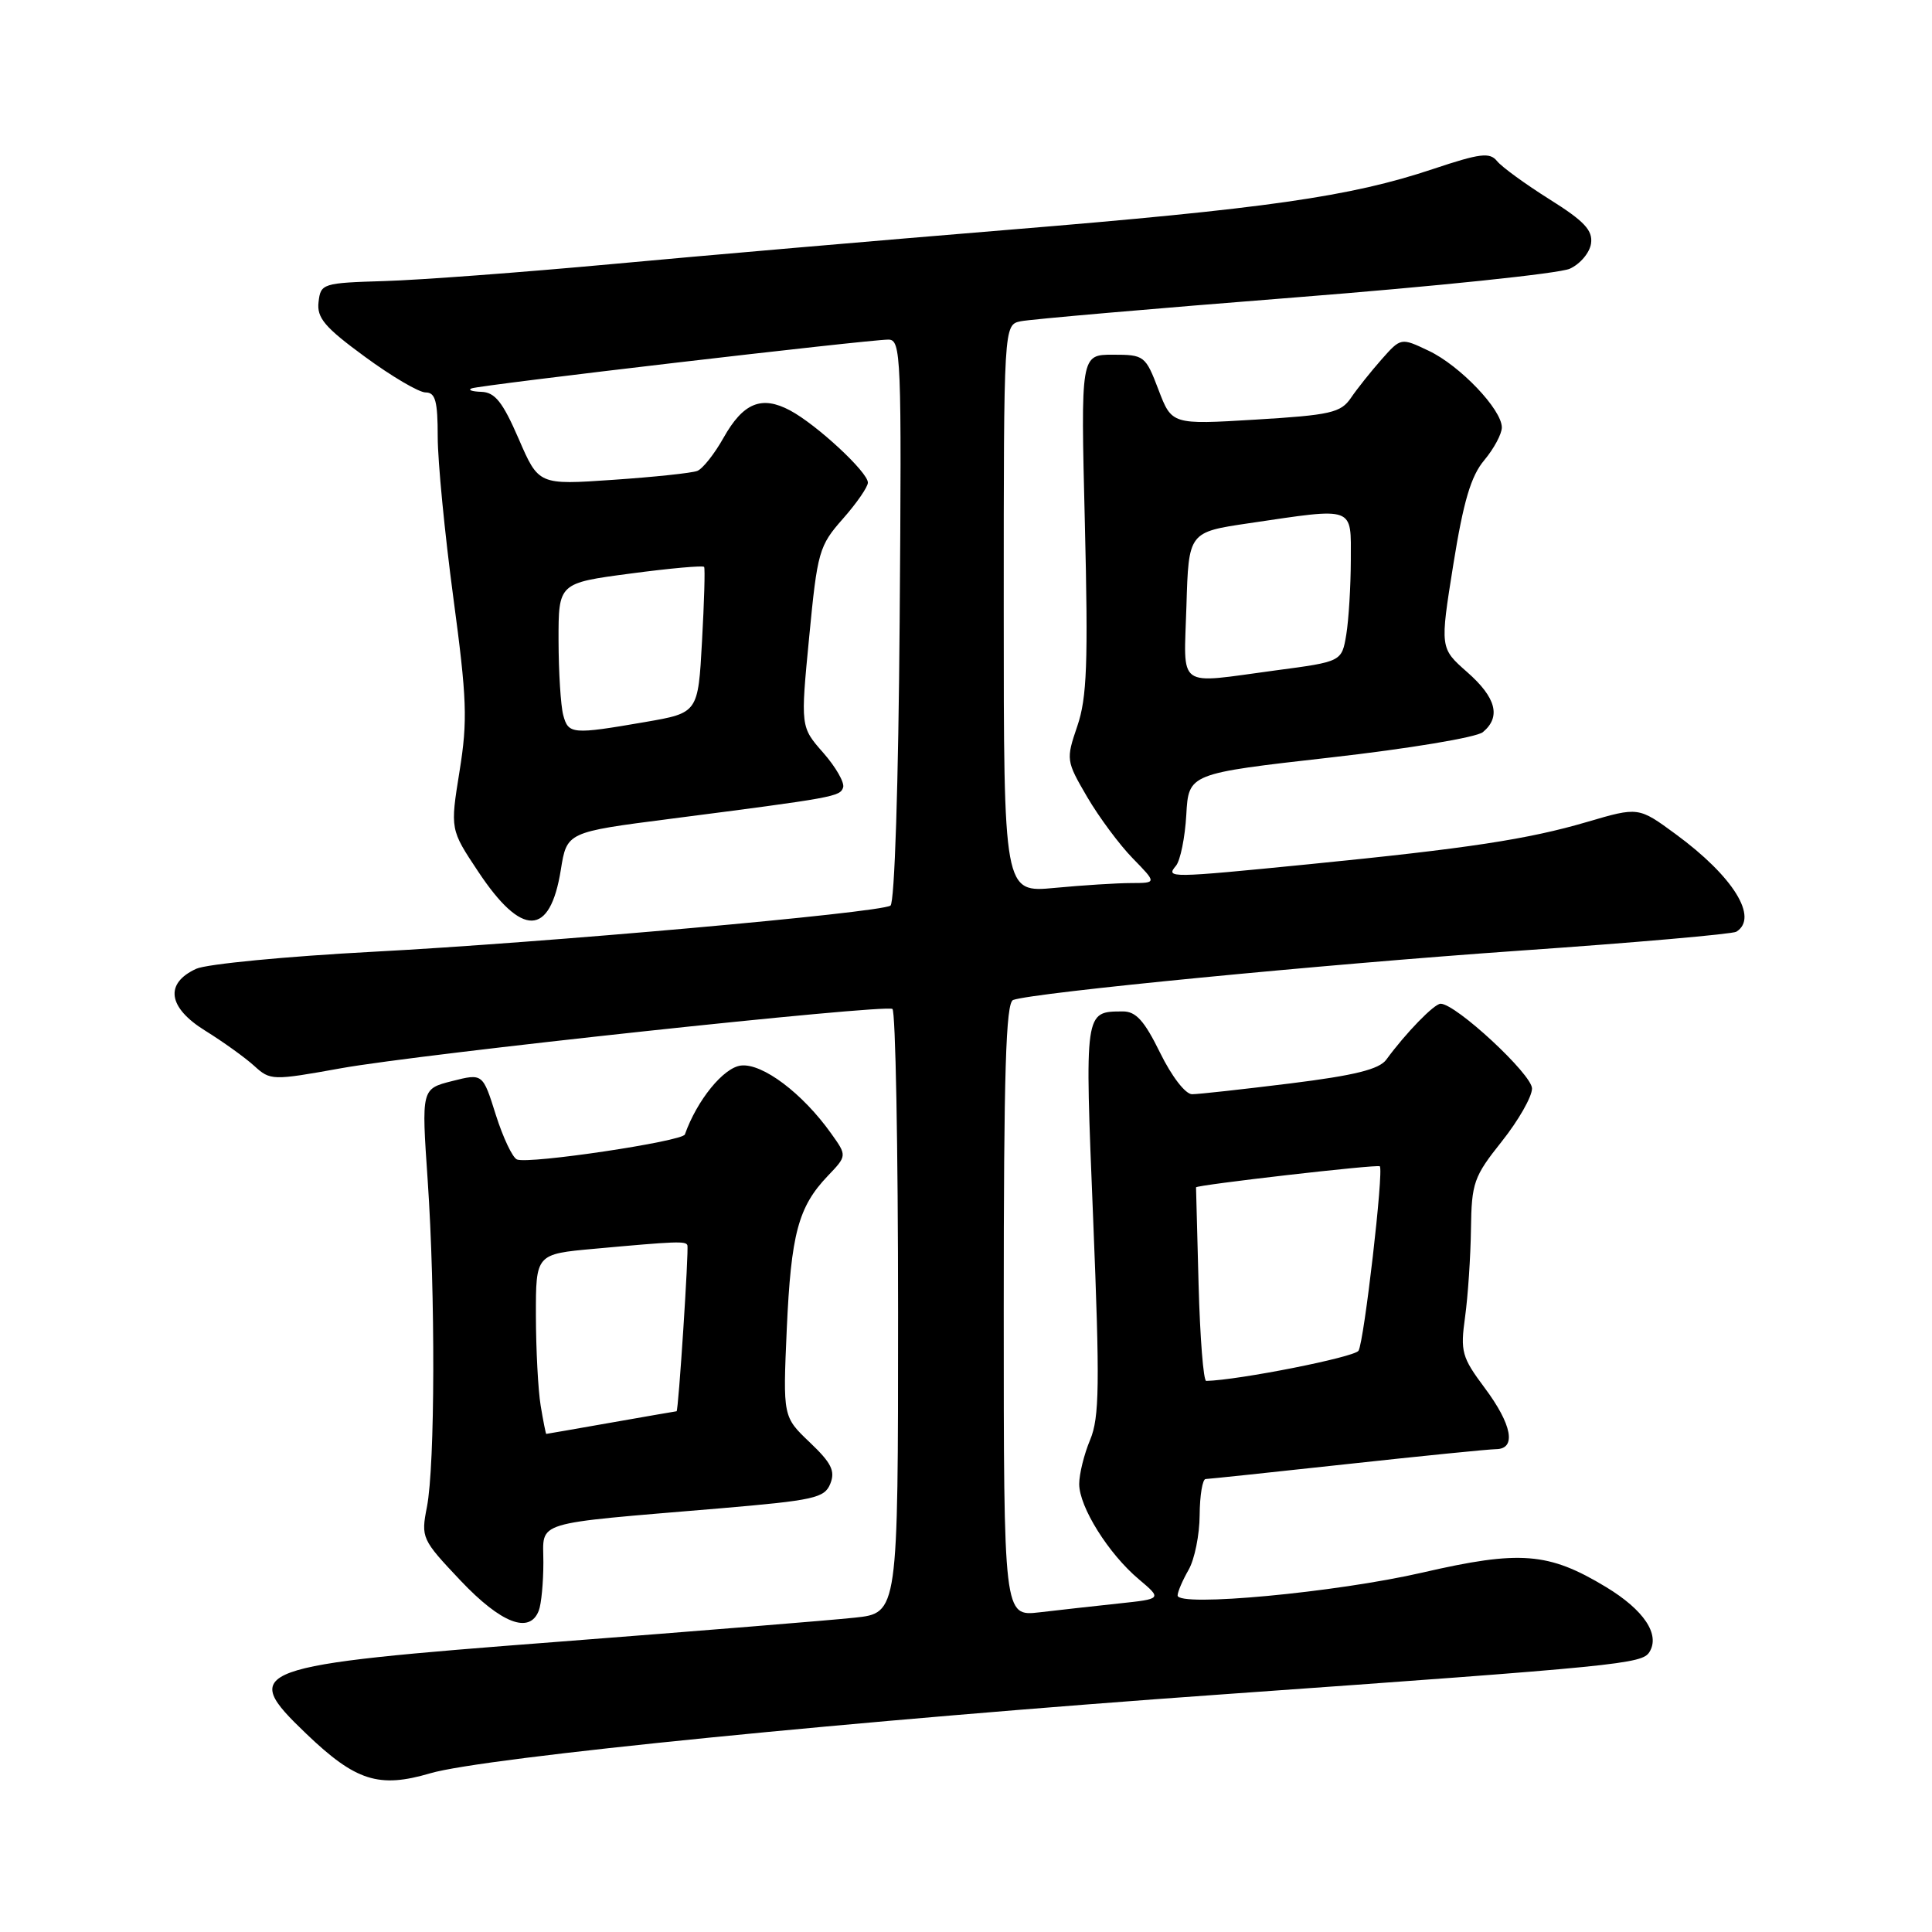 <?xml version="1.0" encoding="UTF-8" standalone="no"?>
<!DOCTYPE svg PUBLIC "-//W3C//DTD SVG 1.1//EN" "http://www.w3.org/Graphics/SVG/1.1/DTD/svg11.dtd" >
<svg xmlns="http://www.w3.org/2000/svg" xmlns:xlink="http://www.w3.org/1999/xlink" version="1.1" viewBox="0 0 256 256">
 <g >
 <path fill="currentColor"
d=" M 57.01 234.97 C 64.09 232.88 113.89 227.92 162.00 224.51 C 214.75 220.76 217.58 220.48 218.56 218.90 C 220.00 216.57 217.82 213.32 212.79 210.28 C 205.19 205.69 201.42 205.39 188.50 208.37 C 177.05 211.01 155.97 212.98 156.04 211.40 C 156.05 210.90 156.71 209.38 157.50 208.00 C 158.29 206.62 158.95 203.36 158.96 200.75 C 158.98 198.14 159.34 195.99 159.75 195.98 C 160.16 195.97 168.60 195.08 178.50 194.00 C 188.40 192.92 197.29 192.03 198.25 192.02 C 200.96 191.99 200.36 188.76 196.72 183.89 C 193.70 179.84 193.49 179.11 194.13 174.50 C 194.51 171.75 194.86 166.52 194.91 162.88 C 194.99 156.72 195.28 155.91 199.00 151.24 C 201.20 148.47 203.00 145.32 203.00 144.23 C 203.00 142.36 192.91 133.00 190.89 133.00 C 190.04 133.00 186.27 136.88 183.69 140.41 C 182.75 141.69 179.50 142.50 170.97 143.56 C 164.66 144.34 158.81 144.99 157.96 144.99 C 157.08 145.00 155.26 142.64 153.72 139.50 C 151.63 135.24 150.51 134.00 148.76 134.02 C 143.68 134.05 143.72 133.78 144.85 161.53 C 145.74 183.47 145.68 187.83 144.45 190.78 C 143.65 192.68 143.00 195.32 143.00 196.64 C 143.00 199.68 146.89 205.89 150.90 209.26 C 153.98 211.86 153.98 211.86 148.24 212.47 C 145.08 212.81 140.36 213.33 137.75 213.64 C 133.00 214.19 133.00 214.19 133.00 173.56 C 133.00 141.96 133.28 132.84 134.25 132.50 C 137.06 131.51 175.29 127.79 201.32 125.97 C 216.62 124.91 229.56 123.77 230.07 123.46 C 233.07 121.60 229.67 116.13 222.04 110.53 C 217.11 106.91 217.11 106.91 210.30 108.91 C 202.48 111.21 194.54 112.42 173.50 114.51 C 154.83 116.36 154.45 116.36 155.82 114.72 C 156.40 114.02 157.02 110.98 157.19 107.97 C 157.50 102.50 157.50 102.50 176.24 100.38 C 186.67 99.20 195.65 97.71 196.49 97.01 C 198.92 94.99 198.25 92.43 194.40 89.05 C 190.80 85.88 190.80 85.88 192.57 74.81 C 193.92 66.40 194.91 63.07 196.68 60.97 C 197.95 59.45 199.00 57.50 199.00 56.64 C 199.00 54.26 193.45 48.44 189.31 46.48 C 185.63 44.73 185.63 44.73 183.06 47.63 C 181.65 49.23 179.82 51.52 179.00 52.73 C 177.66 54.69 176.31 55.00 166.38 55.60 C 155.27 56.27 155.27 56.27 153.50 51.63 C 151.78 47.12 151.61 47.00 147.46 47.00 C 143.20 47.00 143.20 47.00 143.75 69.35 C 144.20 87.88 144.03 92.46 142.75 96.21 C 141.24 100.65 141.26 100.81 144.06 105.61 C 145.63 108.29 148.35 111.95 150.10 113.74 C 153.28 117.00 153.28 117.00 149.89 117.01 C 148.03 117.01 143.46 117.30 139.75 117.65 C 133.00 118.29 133.00 118.29 133.00 80.66 C 133.00 43.04 133.00 43.04 135.25 42.57 C 136.49 42.31 152.80 40.89 171.50 39.42 C 190.20 37.95 206.62 36.24 208.00 35.61 C 209.38 34.99 210.64 33.49 210.82 32.27 C 211.07 30.52 209.93 29.30 205.32 26.41 C 202.12 24.40 198.99 22.12 198.37 21.35 C 197.40 20.15 196.13 20.31 189.87 22.40 C 178.93 26.06 167.82 27.65 133.50 30.46 C 116.45 31.86 92.83 33.90 81.00 35.00 C 69.17 36.09 55.67 37.10 51.00 37.24 C 42.73 37.49 42.49 37.57 42.21 40.02 C 41.96 42.11 43.02 43.37 48.35 47.27 C 51.89 49.87 55.51 52.00 56.39 52.00 C 57.69 52.00 58.00 53.14 58.00 57.88 C 58.00 61.12 58.93 70.68 60.06 79.13 C 61.87 92.61 61.98 95.45 60.89 102.20 C 59.65 109.91 59.65 109.91 63.37 115.50 C 69.16 124.22 72.88 124.15 74.31 115.27 C 75.11 110.26 75.11 110.26 88.81 108.50 C 110.66 105.68 111.31 105.56 111.72 104.34 C 111.93 103.71 110.75 101.64 109.09 99.75 C 106.07 96.32 106.07 96.32 107.22 84.41 C 108.31 73.07 108.53 72.32 111.68 68.75 C 113.51 66.68 115.00 64.52 115.00 63.95 C 115.00 62.56 108.23 56.28 104.70 54.39 C 100.91 52.37 98.48 53.37 95.87 58.01 C 94.67 60.15 93.10 62.13 92.39 62.40 C 91.67 62.68 86.66 63.21 81.23 63.58 C 71.37 64.26 71.37 64.26 68.72 58.13 C 66.61 53.27 65.59 51.98 63.78 51.92 C 62.53 51.88 61.95 51.67 62.50 51.46 C 63.66 51.01 115.06 45.00 117.71 45.00 C 119.40 45.00 119.48 47.05 119.21 82.21 C 119.05 103.85 118.54 119.67 117.99 120.00 C 116.45 120.96 71.94 124.93 49.50 126.11 C 37.95 126.72 27.38 127.74 26.00 128.37 C 21.78 130.31 22.25 133.51 27.19 136.57 C 29.56 138.04 32.48 140.14 33.68 141.23 C 35.82 143.18 36.07 143.19 45.18 141.55 C 55.78 139.64 117.11 133.05 118.25 133.69 C 118.66 133.93 119.00 152.03 119.00 173.93 C 119.00 213.74 119.00 213.74 113.25 214.35 C 110.09 214.69 92.43 216.12 74.00 217.54 C 32.90 220.69 31.63 221.16 40.58 229.73 C 47.13 236.00 50.19 236.98 57.01 234.97 Z  M 71.39 213.42 C 71.73 212.55 72.00 209.67 72.00 207.01 C 72.00 201.44 70.18 201.99 95.34 199.87 C 107.88 198.80 109.26 198.50 110.02 196.60 C 110.70 194.91 110.16 193.84 107.30 191.12 C 103.74 187.73 103.74 187.73 104.25 176.12 C 104.82 163.50 105.77 159.92 109.68 155.82 C 112.24 153.14 112.24 153.14 110.13 150.19 C 106.34 144.86 101.02 140.86 98.18 141.19 C 95.87 141.46 92.35 145.79 90.75 150.32 C 90.42 151.24 70.15 154.27 68.51 153.64 C 67.92 153.42 66.66 150.75 65.70 147.73 C 63.97 142.22 63.97 142.22 59.90 143.25 C 55.84 144.28 55.84 144.28 56.67 156.39 C 57.70 171.44 57.65 194.12 56.57 199.68 C 55.77 203.76 55.88 203.99 61.02 209.43 C 66.40 215.11 70.18 216.57 71.39 213.42 Z  M 158.82 170.25 C 158.63 163.24 158.48 157.43 158.48 157.33 C 158.51 157.01 182.51 154.25 182.83 154.54 C 183.38 155.02 180.75 177.78 180.01 178.98 C 179.49 179.83 164.17 182.87 159.83 182.98 C 159.46 182.99 159.01 177.26 158.82 170.25 Z  M 74.63 94.75 C 74.30 93.51 74.02 89.07 74.01 84.88 C 74.00 77.26 74.00 77.26 83.53 76.00 C 88.78 75.30 93.17 74.91 93.30 75.12 C 93.44 75.33 93.31 79.77 93.02 84.98 C 92.50 94.46 92.50 94.46 85.50 95.67 C 75.82 97.34 75.31 97.30 74.63 94.75 Z  M 157.21 80.26 C 157.50 70.51 157.50 70.51 165.50 69.33 C 179.67 67.24 179.00 67.00 178.99 74.25 C 178.98 77.69 178.71 82.11 178.39 84.08 C 177.79 87.67 177.79 87.67 169.03 88.83 C 155.69 90.61 156.88 91.48 157.21 80.26 Z  M 71.64 186.25 C 71.30 184.19 71.02 178.83 71.01 174.34 C 71.00 166.17 71.00 166.17 78.75 165.47 C 89.60 164.48 90.87 164.43 91.08 165.00 C 91.29 165.55 89.90 187.00 89.65 187.00 C 89.57 187.00 85.67 187.68 81.00 188.50 C 76.33 189.32 72.45 190.00 72.38 190.00 C 72.32 190.00 71.98 188.31 71.64 186.25 Z "/>
</g>
</svg>